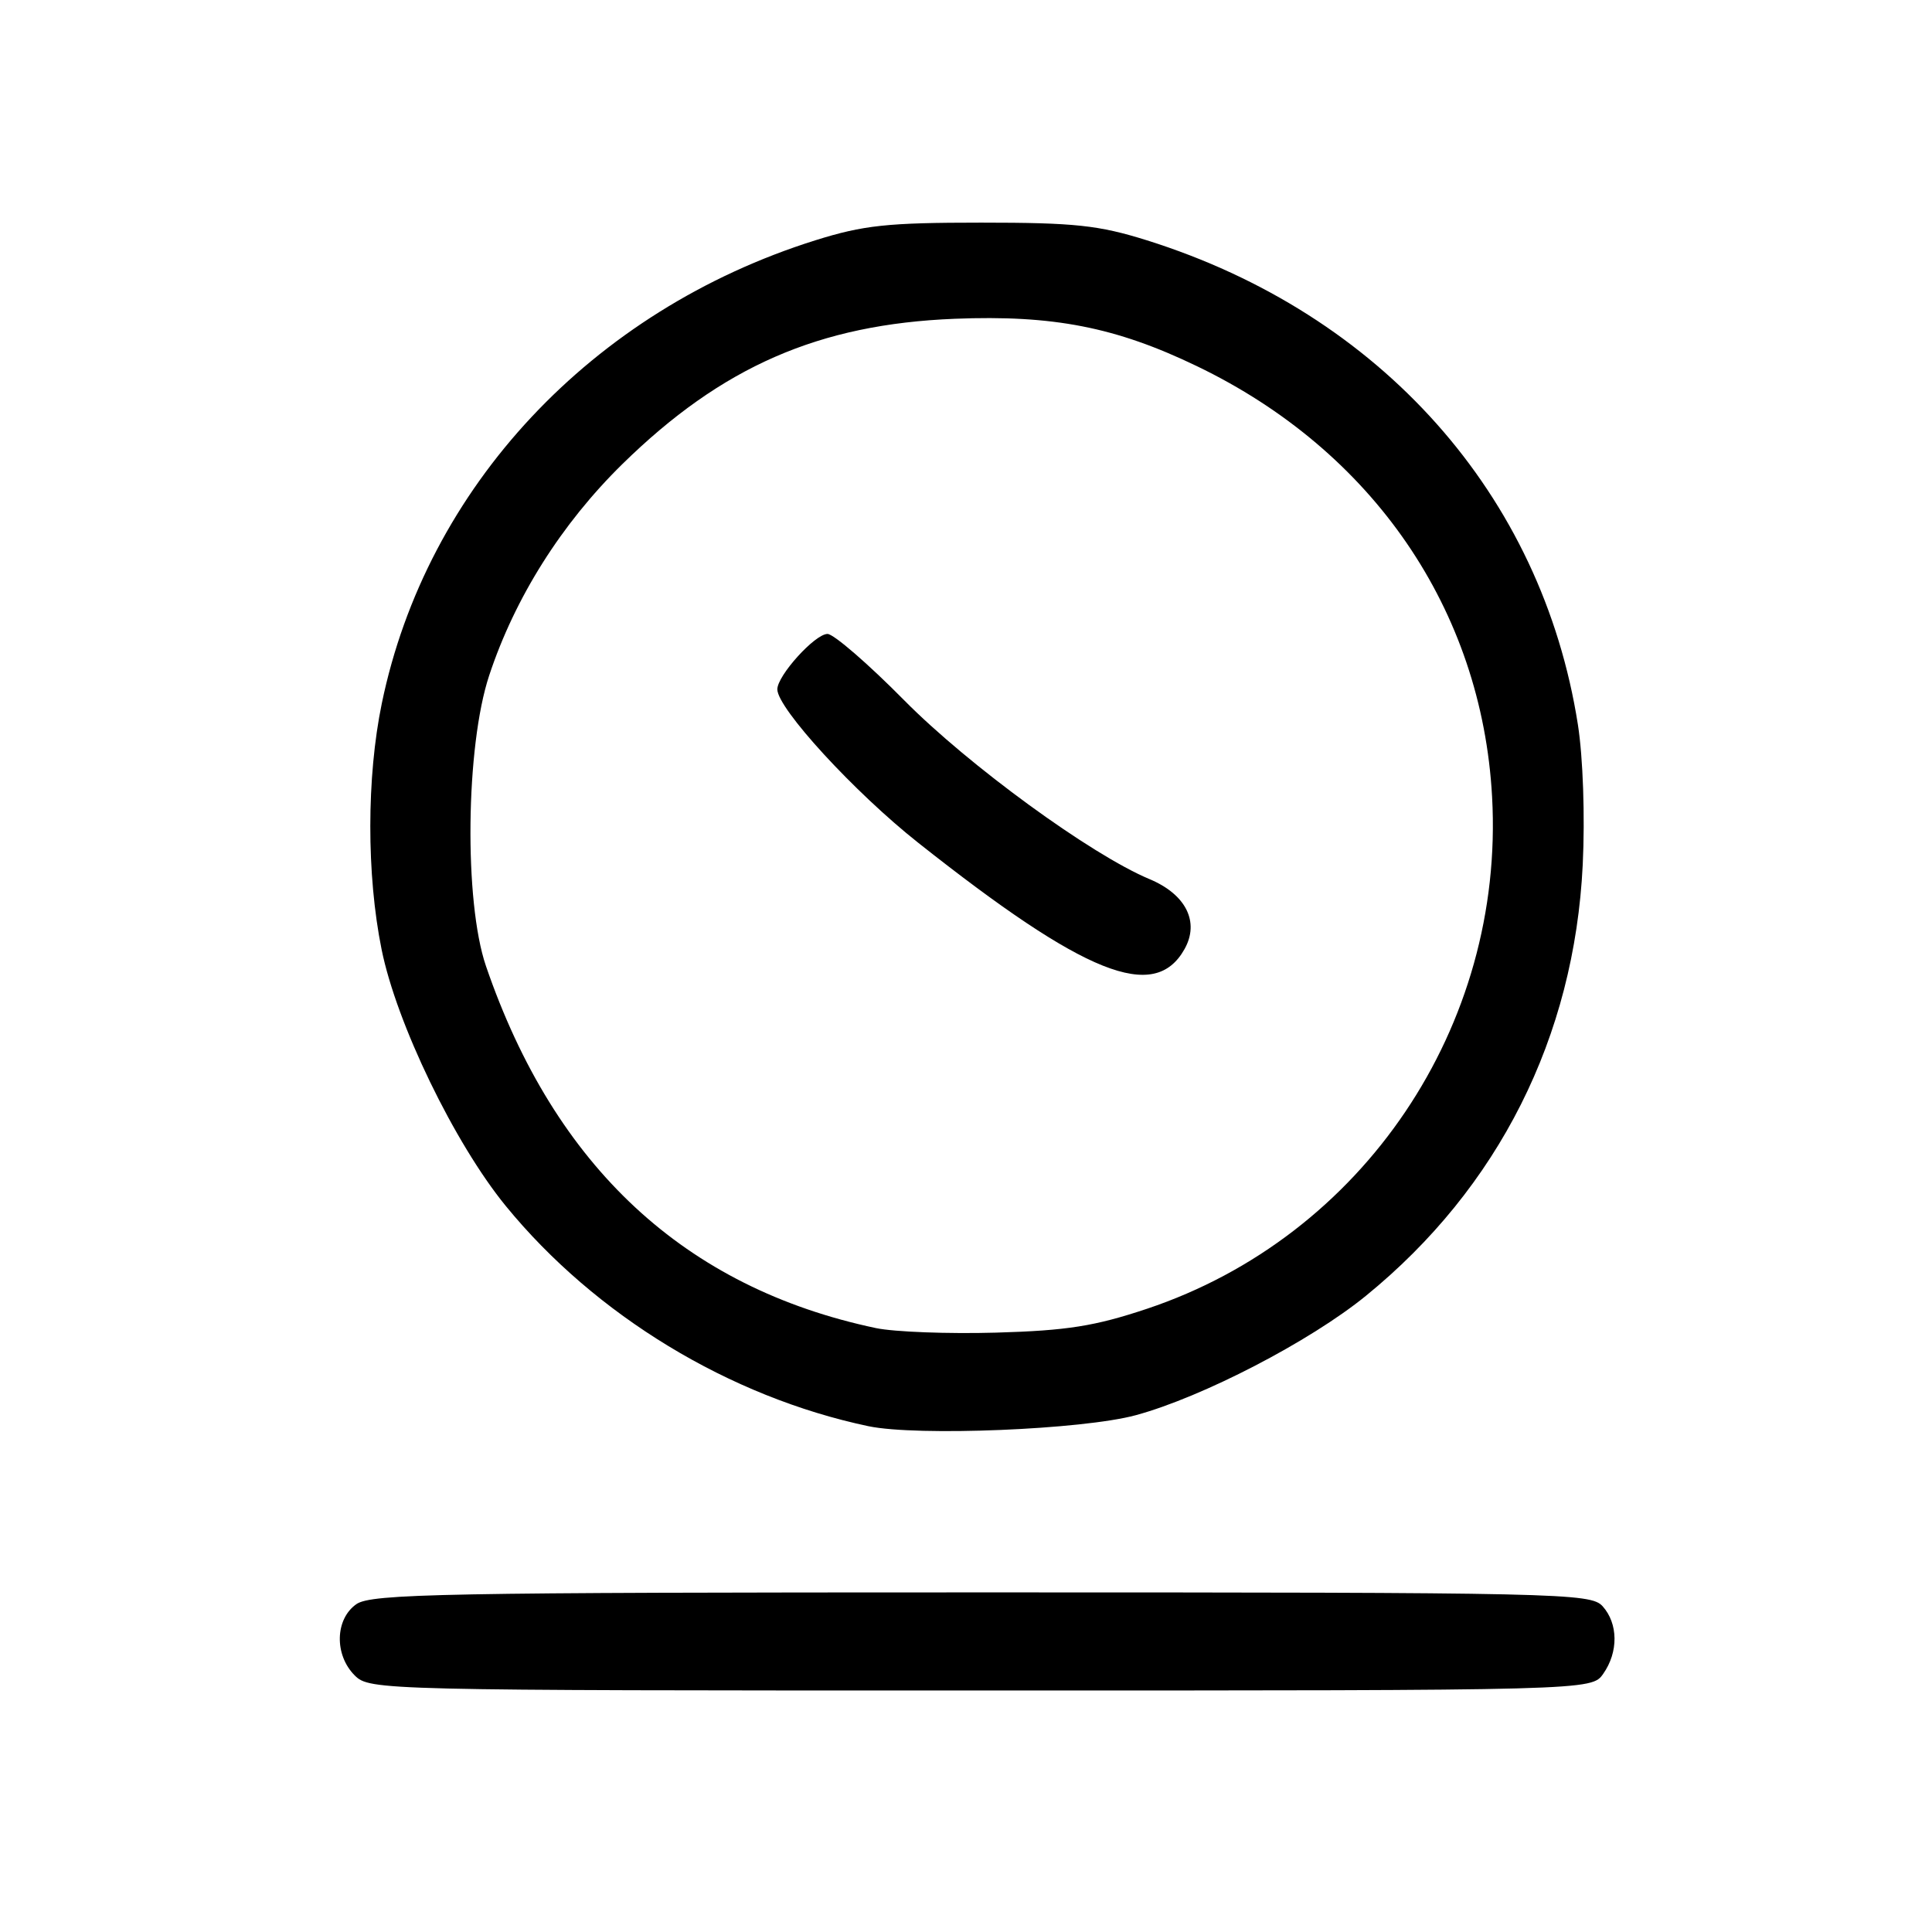 <?xml version="1.0" encoding="UTF-8" standalone="no"?>
<!DOCTYPE svg PUBLIC "-//W3C//DTD SVG 1.1//EN" "http://www.w3.org/Graphics/SVG/1.1/DTD/svg11.dtd" >
<svg xmlns="http://www.w3.org/2000/svg" xmlns:xlink="http://www.w3.org/1999/xlink" version="1.1" viewBox="0 0 256 256">
 <g >
 <path fill="currentColor"
d=" M 212.44 221.78 C 214.47 218.89 214.42 215.13 212.35 212.83 C 210.77 211.09 206.90 211.00 130.07 211.00 C 58.72 211.00 49.19 211.18 47.22 212.56 C 44.39 214.54 44.28 219.28 47.00 222.00 C 48.97 223.97 50.33 224.00 129.94 224.00 C 210.89 224.00 210.89 224.00 212.44 221.78 Z  M 150.50 187.52 C 159.34 185.12 173.59 177.73 180.98 171.71 C 198.57 157.39 208.61 137.43 209.72 114.58 C 210.03 108.16 209.76 100.36 209.08 96.02 C 204.31 65.56 182.98 41.58 151.96 31.84 C 145.57 29.84 142.42 29.50 130.00 29.50 C 117.58 29.50 114.43 29.84 108.04 31.84 C 78.42 41.14 56.51 64.54 50.59 93.21 C 48.57 102.98 48.56 115.90 50.56 125.79 C 52.54 135.61 60.22 151.48 67.02 159.80 C 78.88 174.31 96.66 185.10 115.08 188.98 C 121.54 190.33 143.45 189.44 150.50 187.52 Z  M 116.07 175.98 C 90.76 170.64 73.52 154.64 64.39 128.00 C 61.48 119.48 61.70 98.91 64.82 89.50 C 68.23 79.19 74.40 69.41 82.46 61.50 C 95.64 48.58 108.49 42.96 126.50 42.24 C 139.54 41.72 147.85 43.34 158.58 48.51 C 181.92 59.73 196.35 80.78 197.71 105.59 C 199.39 135.99 180.61 163.85 151.98 173.42 C 145.06 175.73 141.38 176.31 132.00 176.58 C 125.67 176.76 118.51 176.49 116.07 175.98 Z  M 156.95 125.77 C 158.98 122.17 157.15 118.51 152.32 116.49 C 144.57 113.25 128.33 101.41 119.81 92.79 C 115.04 87.96 110.46 84.00 109.65 84.00 C 107.99 84.00 103.00 89.51 103.00 91.34 C 103.00 93.86 113.24 105.01 121.68 111.68 C 143.82 129.20 152.97 132.85 156.95 125.77 Z "/>
</g>
</svg>